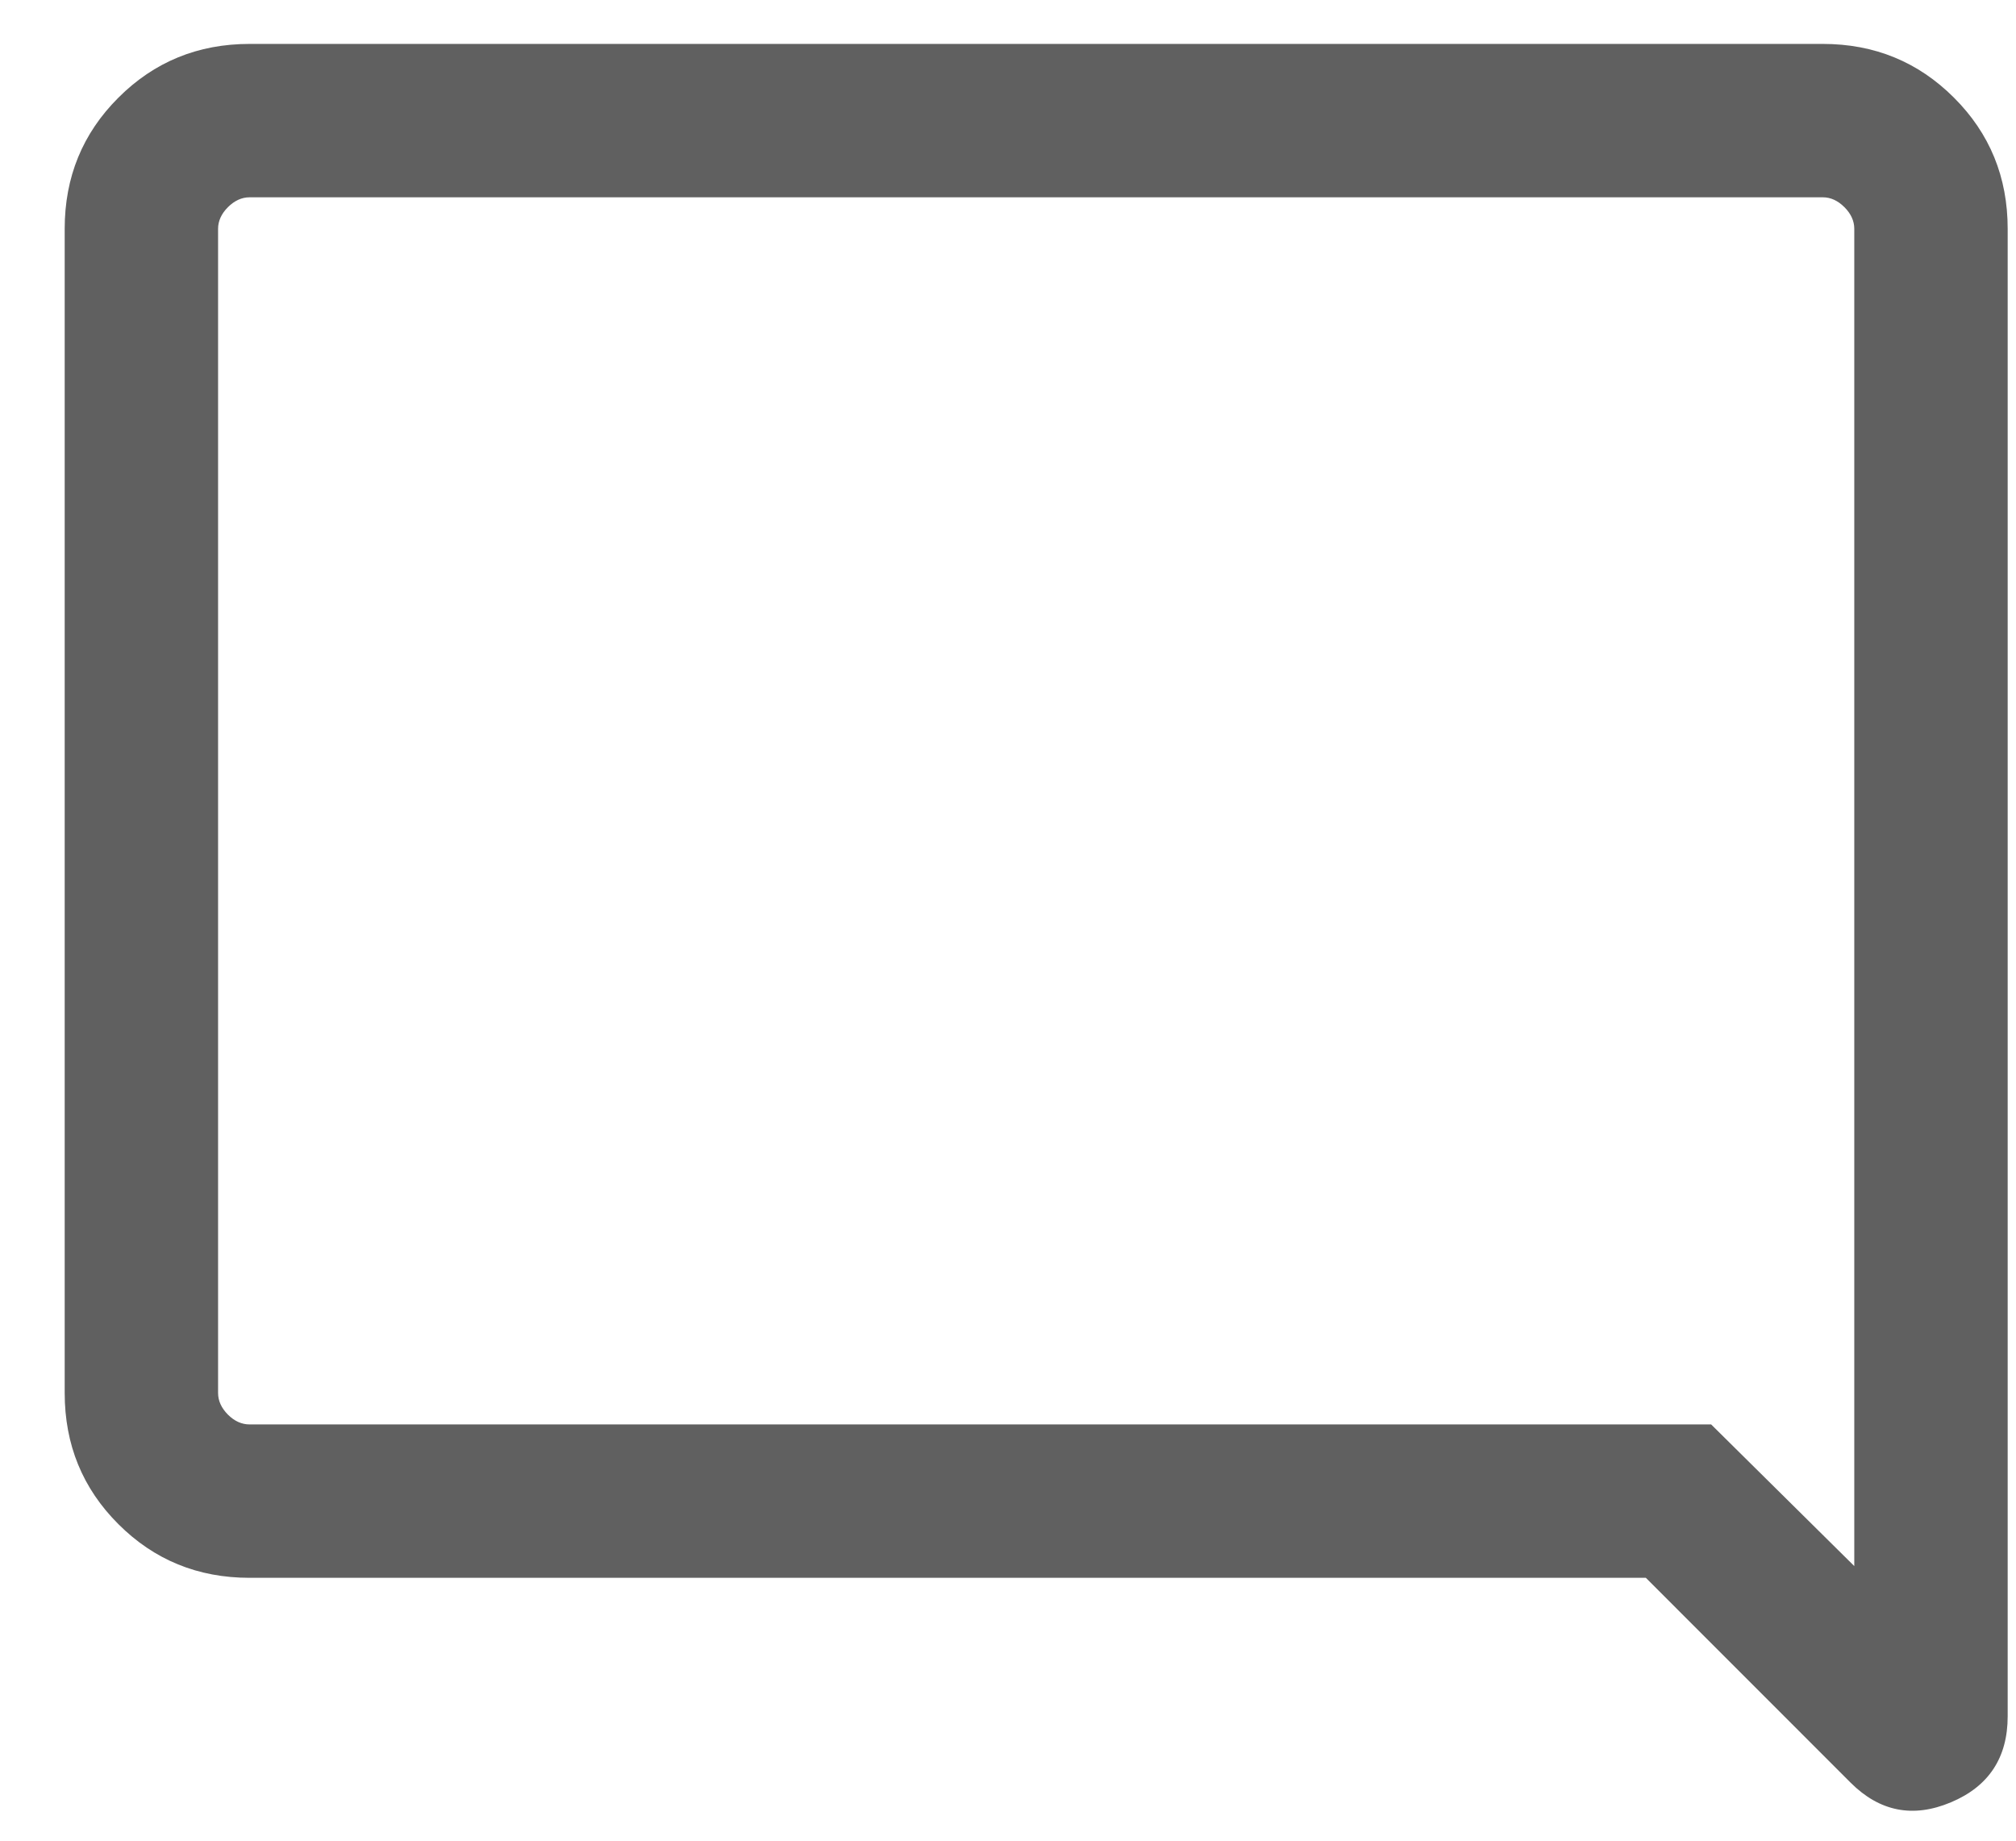 <svg width="23" height="21" viewBox="0 0 23 21" fill="none" xmlns="http://www.w3.org/2000/svg">
<path d="M2.847 18.001C2.258 18.001 1.759 17.797 1.351 17.389C0.942 16.981 0.738 16.482 0.738 15.892V2.61C0.738 2.021 0.942 1.522 1.351 1.114C1.759 0.706 2.258 0.501 2.847 0.501H20.796C21.385 0.501 21.884 0.706 22.292 1.114C22.701 1.522 22.905 2.021 22.905 2.61V19.581C22.905 20.053 22.689 20.381 22.258 20.562C21.826 20.744 21.444 20.669 21.112 20.337L18.777 18.001H2.847ZM19.522 16.251L21.155 17.867V2.61C21.155 2.521 21.117 2.438 21.043 2.364C20.968 2.289 20.886 2.251 20.796 2.251H2.847C2.758 2.251 2.675 2.289 2.6 2.364C2.526 2.438 2.488 2.521 2.488 2.61V15.892C2.488 15.982 2.526 16.064 2.6 16.139C2.675 16.214 2.758 16.251 2.847 16.251H19.522Z" fill="#606060"/>
</svg>
